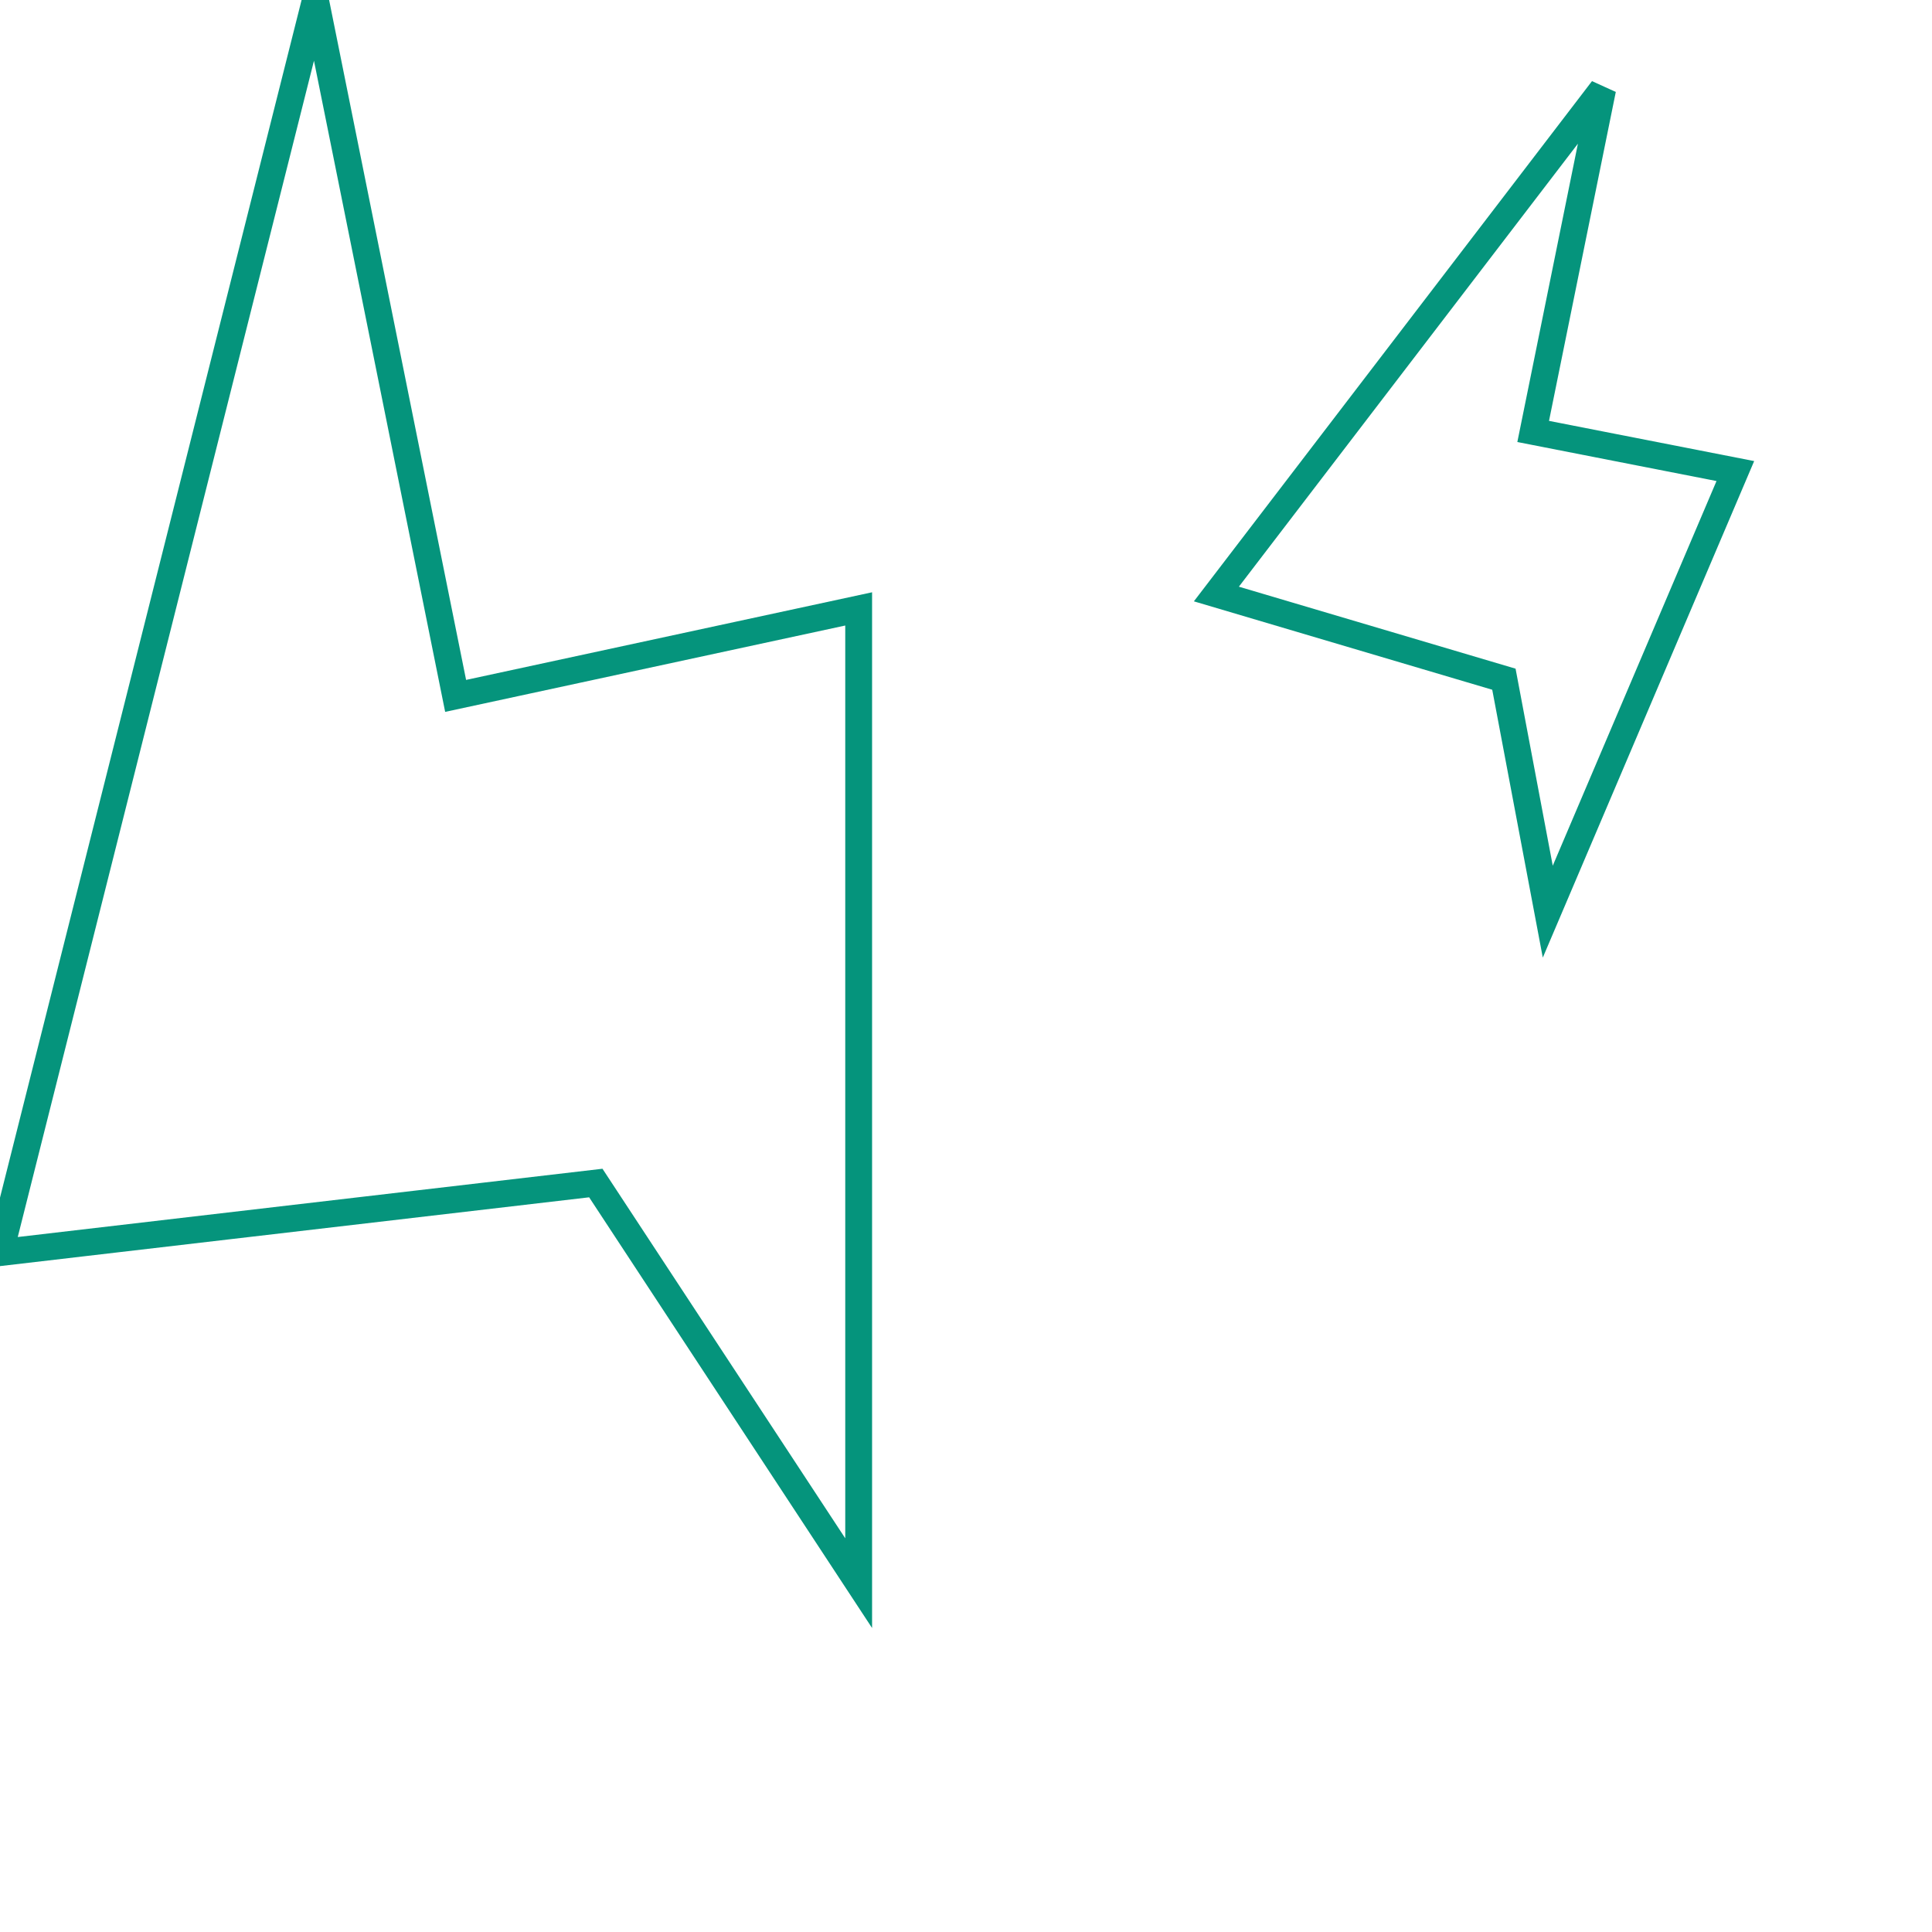 <svg width="72" height="72" viewBox="0 0 72 72" fill="none" xmlns="http://www.w3.org/2000/svg">
<g clip-path="url(#clip0)">
<path d="M0 46.681L11.755 0L16.98 25.934L32 22.692V59L22.204 44.088L0 46.681Z" stroke="#05947C"/>
<path d="M45.331 22.137L59.726 3.327L57.137 16.079L64.671 17.555L57.681 33.975L56.046 25.312L45.331 22.137Z" stroke="#05947C"/>
</g>
<defs>
<clipPath id="clip0">
<rect width="72" height="72" fill="white"/>
</clipPath>
</defs>
</svg>
